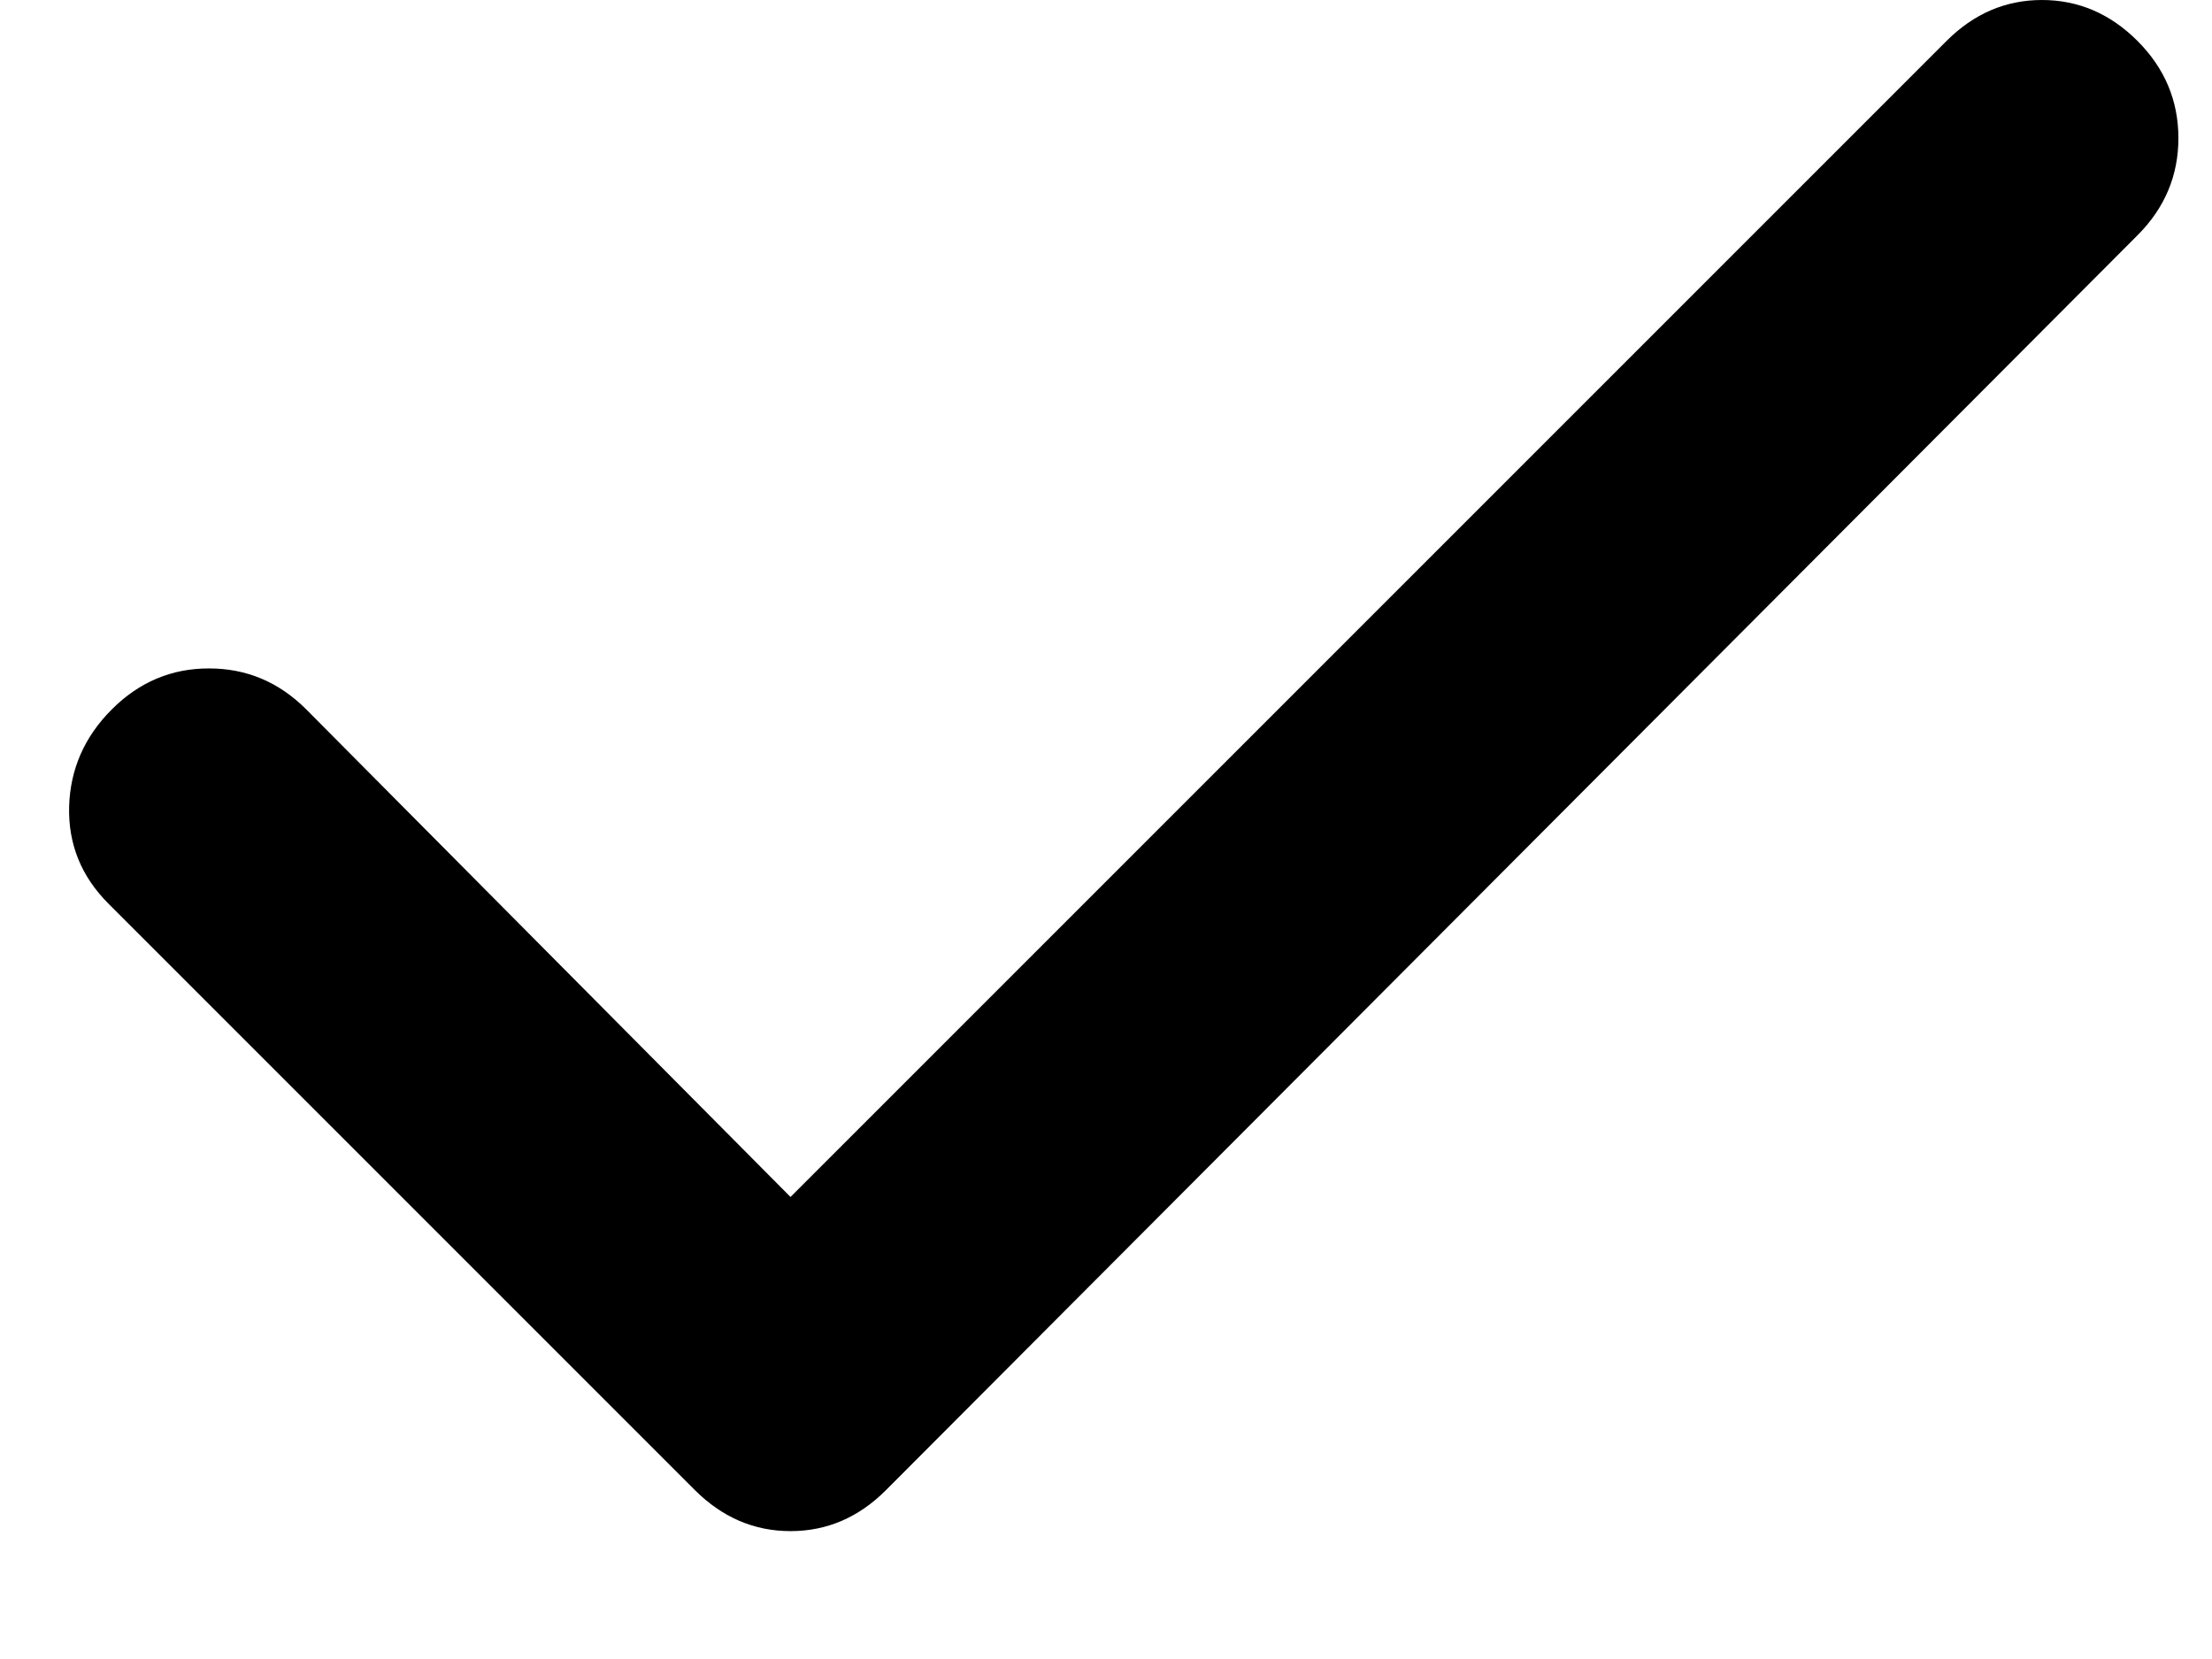 <svg width="100%" height="100%" viewBox="0 0 16 12" fill="currentColor" xmlns="http://www.w3.org/2000/svg">
<path id="Vector" d="M5.718 8.658L14.08 0.296C14.277 0.099 14.507 0 14.77 0C15.033 0 15.264 0.099 15.461 0.296C15.658 0.493 15.757 0.728 15.757 0.999C15.757 1.271 15.658 1.505 15.461 1.702L6.408 10.779C6.211 10.976 5.981 11.075 5.718 11.075C5.455 11.075 5.225 10.976 5.027 10.779L0.785 6.537C0.587 6.339 0.493 6.105 0.5 5.834C0.508 5.563 0.611 5.329 0.809 5.131C1.007 4.933 1.242 4.834 1.513 4.835C1.784 4.835 2.018 4.934 2.215 5.131L5.718 8.658Z" fill="currentColor"/>
</svg>
